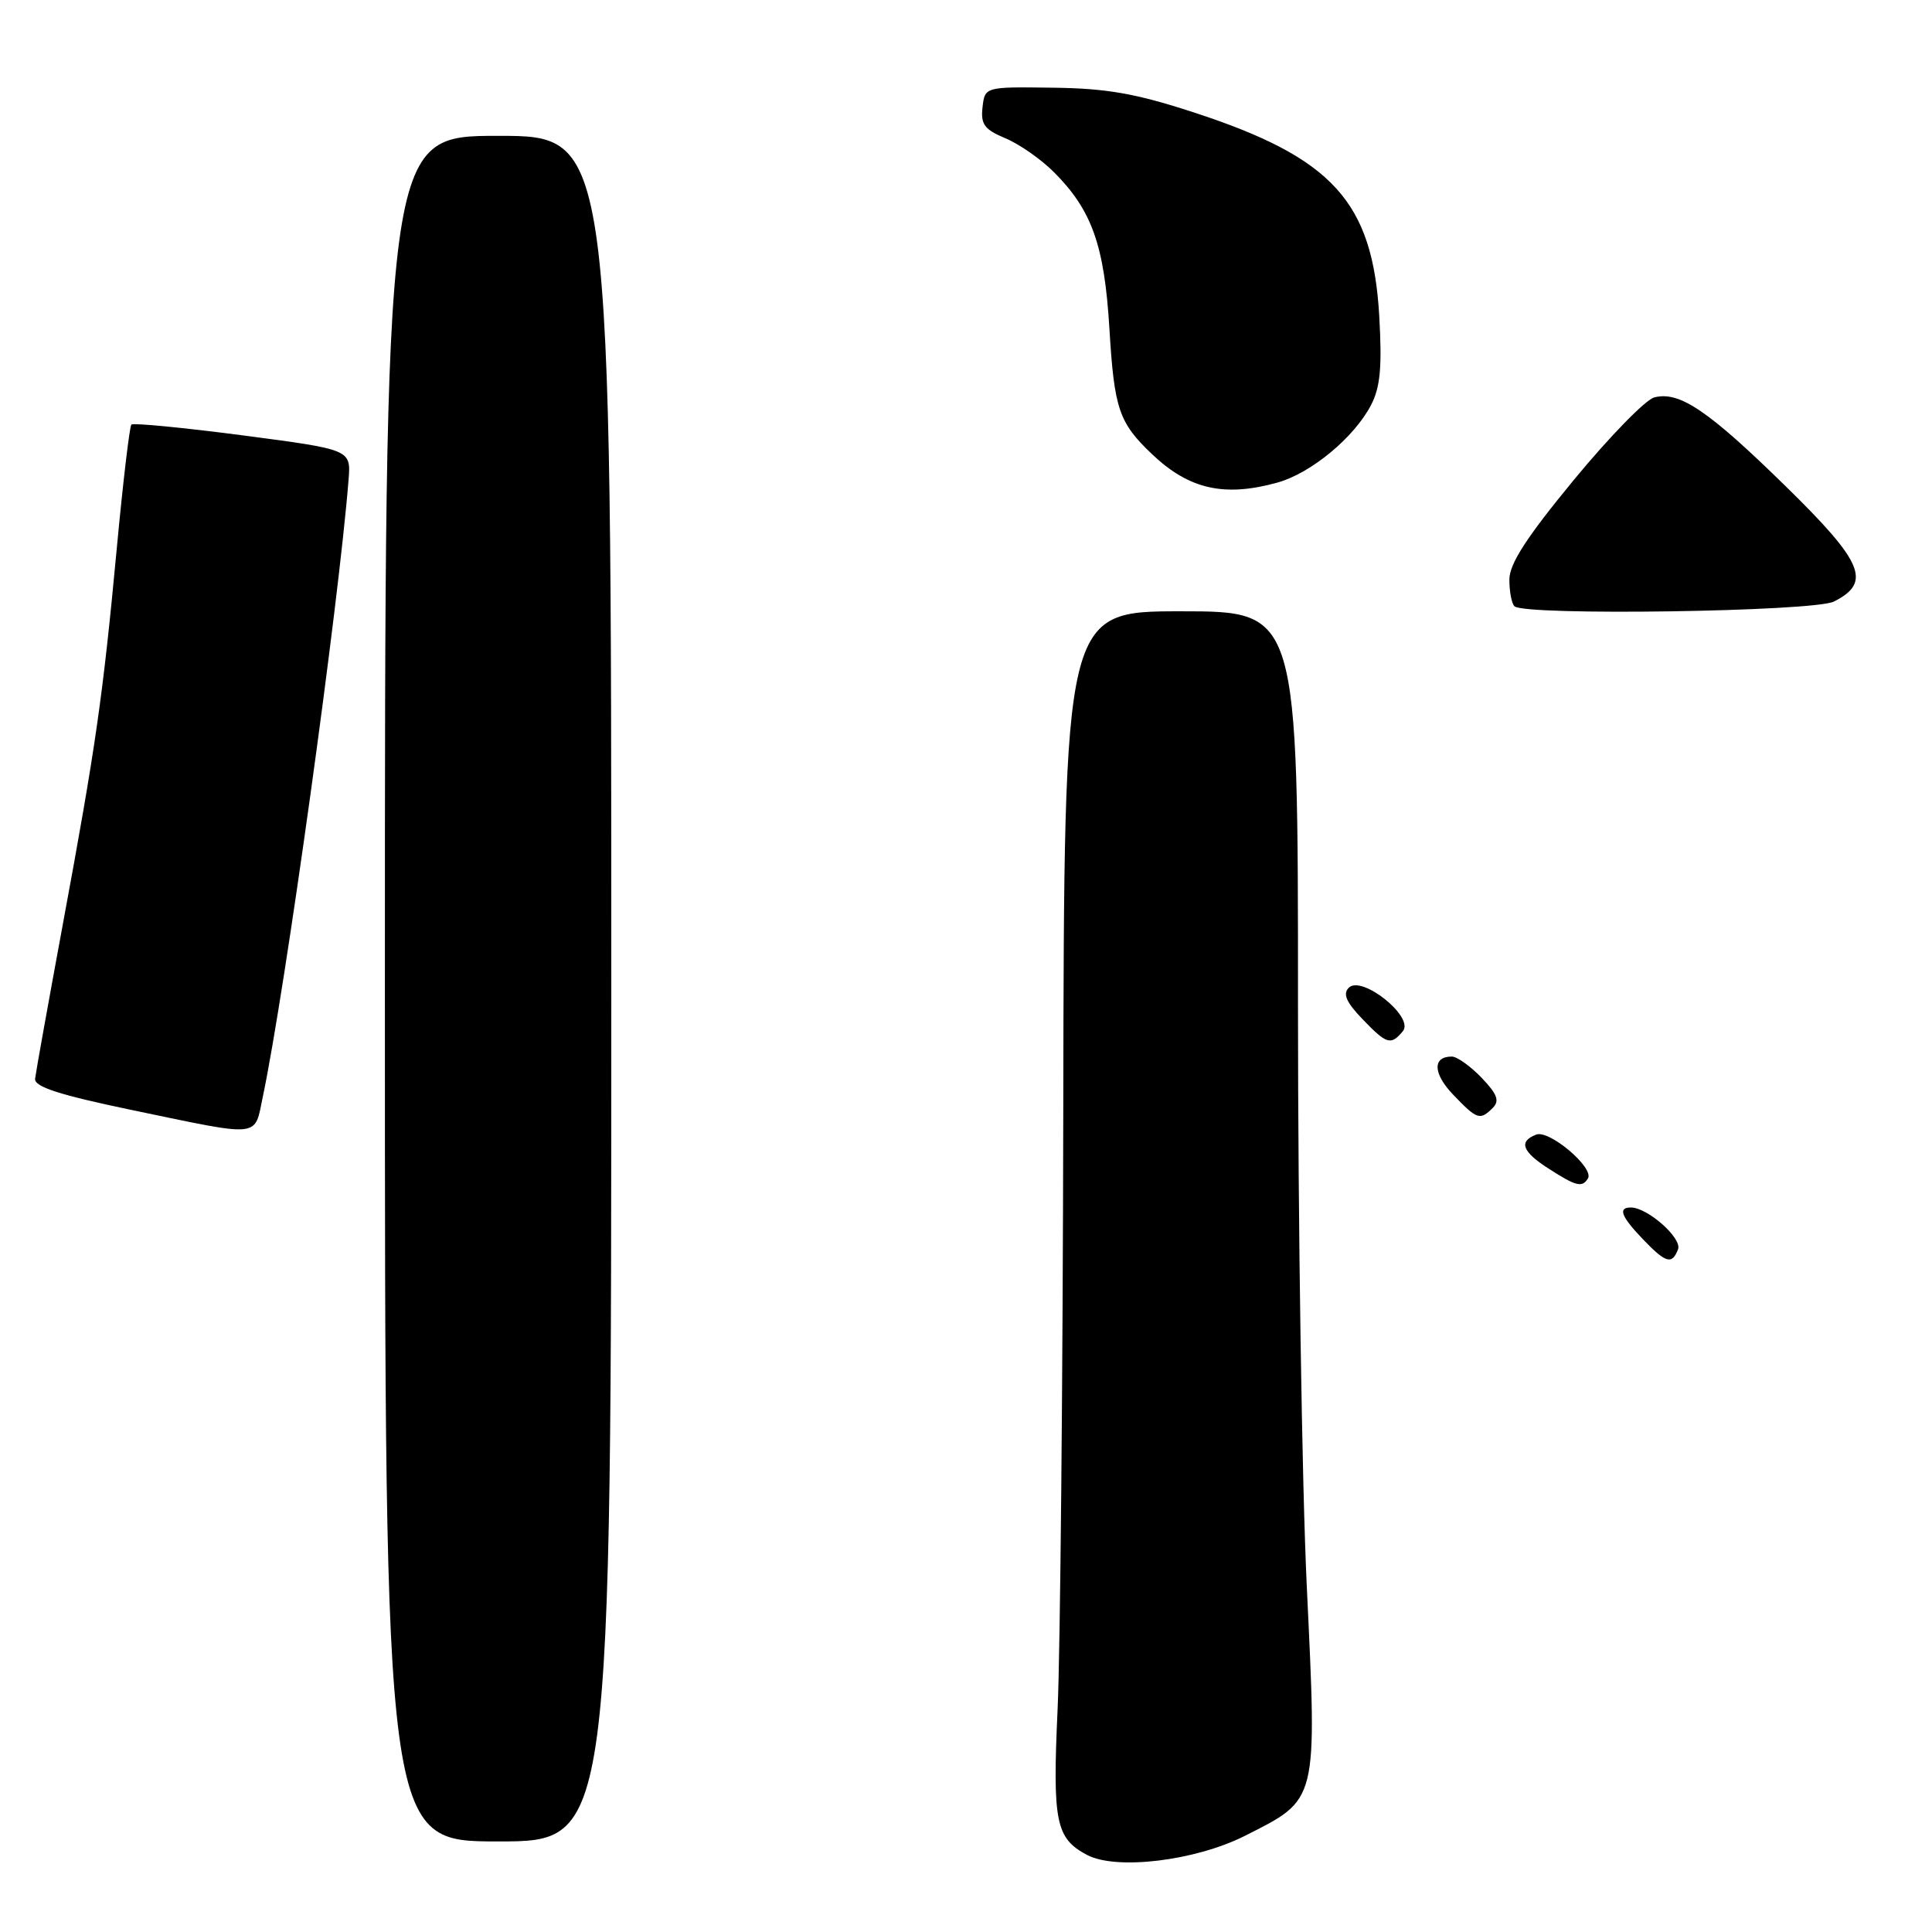 <?xml version="1.0" encoding="UTF-8" standalone="no"?>
<!DOCTYPE svg PUBLIC "-//W3C//DTD SVG 1.1//EN" "http://www.w3.org/Graphics/SVG/1.1/DTD/svg11.dtd" >
<svg xmlns="http://www.w3.org/2000/svg" xmlns:xlink="http://www.w3.org/1999/xlink" version="1.1" viewBox="0 0 256 256">
 <g >
 <path fill="currentColor"
d=" M 164.93 243.27 C 174.69 238.34 174.52 239.00 173.16 210.29 C 172.51 196.65 171.99 161.99 171.99 133.25 C 172.00 81.00 172.00 81.00 156.50 81.00 C 141.00 81.00 141.00 81.00 140.89 146.75 C 140.83 182.91 140.49 218.77 140.14 226.44 C 139.45 241.42 139.89 243.58 144.02 245.78 C 147.89 247.84 158.35 246.58 164.93 243.27 Z  M 81.00 131.00 C 81.00 18.00 81.00 18.00 66.00 18.00 C 51.00 18.00 51.00 18.00 51.00 131.00 C 51.00 244.00 51.00 244.00 66.00 244.00 C 81.00 244.00 81.00 244.00 81.00 131.00 Z  M 222.35 165.54 C 222.91 164.07 218.31 160.00 216.10 160.00 C 214.35 160.00 214.80 161.18 217.69 164.20 C 220.74 167.38 221.55 167.61 222.35 165.54 Z  M 210.41 156.15 C 211.27 154.75 205.29 149.67 203.56 150.34 C 201.18 151.25 201.68 152.60 205.25 154.88 C 208.86 157.20 209.64 157.39 210.41 156.15 Z  M 34.84 145.25 C 37.75 131.42 44.88 80.13 46.19 63.53 C 46.50 59.57 46.50 59.57 32.17 57.69 C 24.30 56.66 17.65 56.02 17.41 56.26 C 17.17 56.50 16.30 63.85 15.48 72.60 C 13.62 92.44 12.71 98.77 8.32 122.50 C 6.39 132.95 4.74 142.15 4.65 142.94 C 4.54 144.01 7.86 145.08 17.50 147.09 C 34.88 150.70 33.66 150.83 34.84 145.25 Z  M 197.80 146.80 C 198.73 145.87 198.40 144.98 196.31 142.80 C 194.83 141.26 193.06 140.00 192.37 140.00 C 189.78 140.00 189.87 142.26 192.58 145.08 C 195.72 148.36 196.11 148.49 197.80 146.80 Z  M 185.89 136.63 C 187.44 134.77 180.44 129.16 178.72 130.88 C 177.91 131.69 178.38 132.79 180.49 134.99 C 183.75 138.39 184.29 138.56 185.89 136.63 Z  M 243.00 79.71 C 248.03 77.18 246.92 74.52 236.62 64.44 C 226.35 54.38 222.52 51.79 219.20 52.66 C 218.04 52.96 213.25 57.88 208.55 63.58 C 202.24 71.24 200.00 74.71 200.00 76.81 C 200.00 78.38 200.30 79.97 200.67 80.33 C 201.95 81.62 240.33 81.05 243.00 79.71 Z  M 169.28 63.94 C 173.72 62.70 179.46 57.95 181.68 53.65 C 182.90 51.30 183.14 48.62 182.76 41.91 C 181.89 26.72 176.59 20.90 158.17 14.89 C 150.47 12.38 146.66 11.71 139.50 11.62 C 130.50 11.50 130.50 11.50 130.19 14.21 C 129.93 16.47 130.44 17.16 133.22 18.32 C 135.06 19.09 137.94 21.10 139.63 22.79 C 144.68 27.84 146.33 32.47 147.00 43.50 C 147.64 54.21 148.26 56.01 152.66 60.19 C 157.56 64.84 162.23 65.90 169.28 63.94 Z "/>
</g>
</svg>
